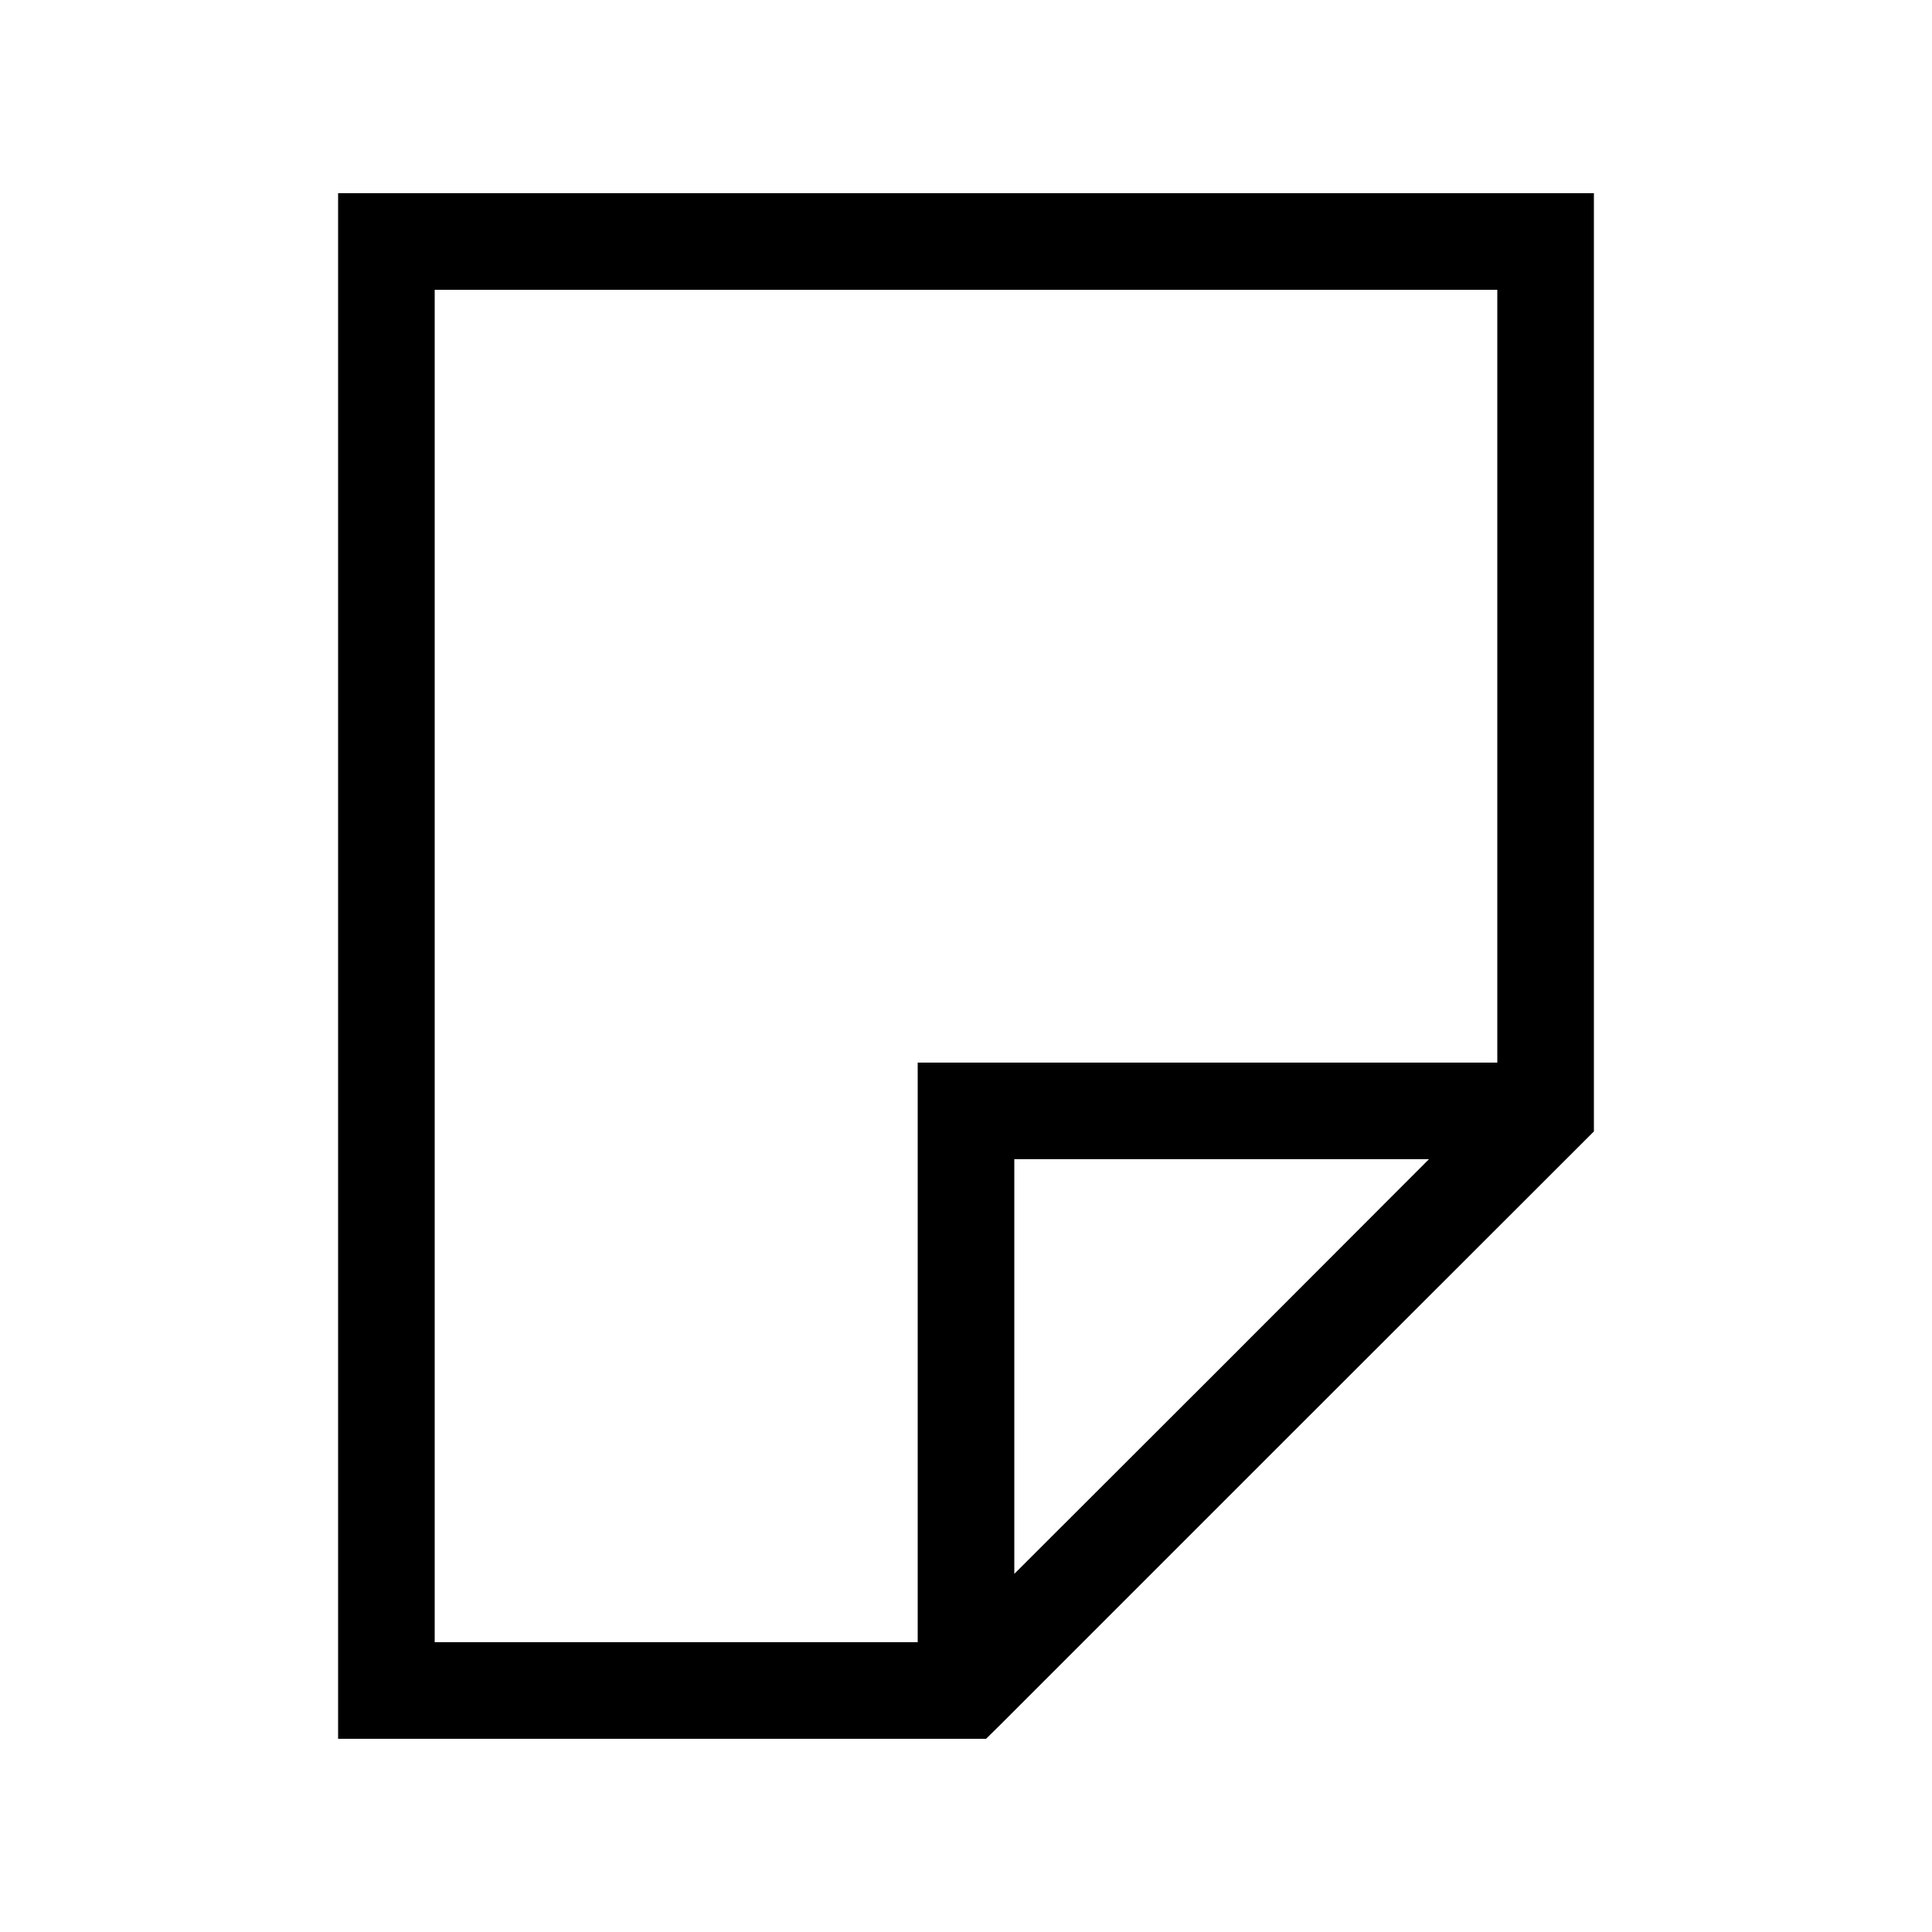 <svg id="Layer_5" data-name="Layer 5" xmlns="http://www.w3.org/2000/svg" viewBox="0 0 80 80"><path d="M66,8H14V72H40.83l.59-.58h0L53.49,59.35,66,46.85ZM18,12H62V44H38V68H18ZM50.5,56.68,42,65.17V48H59.17Z"/></svg>
